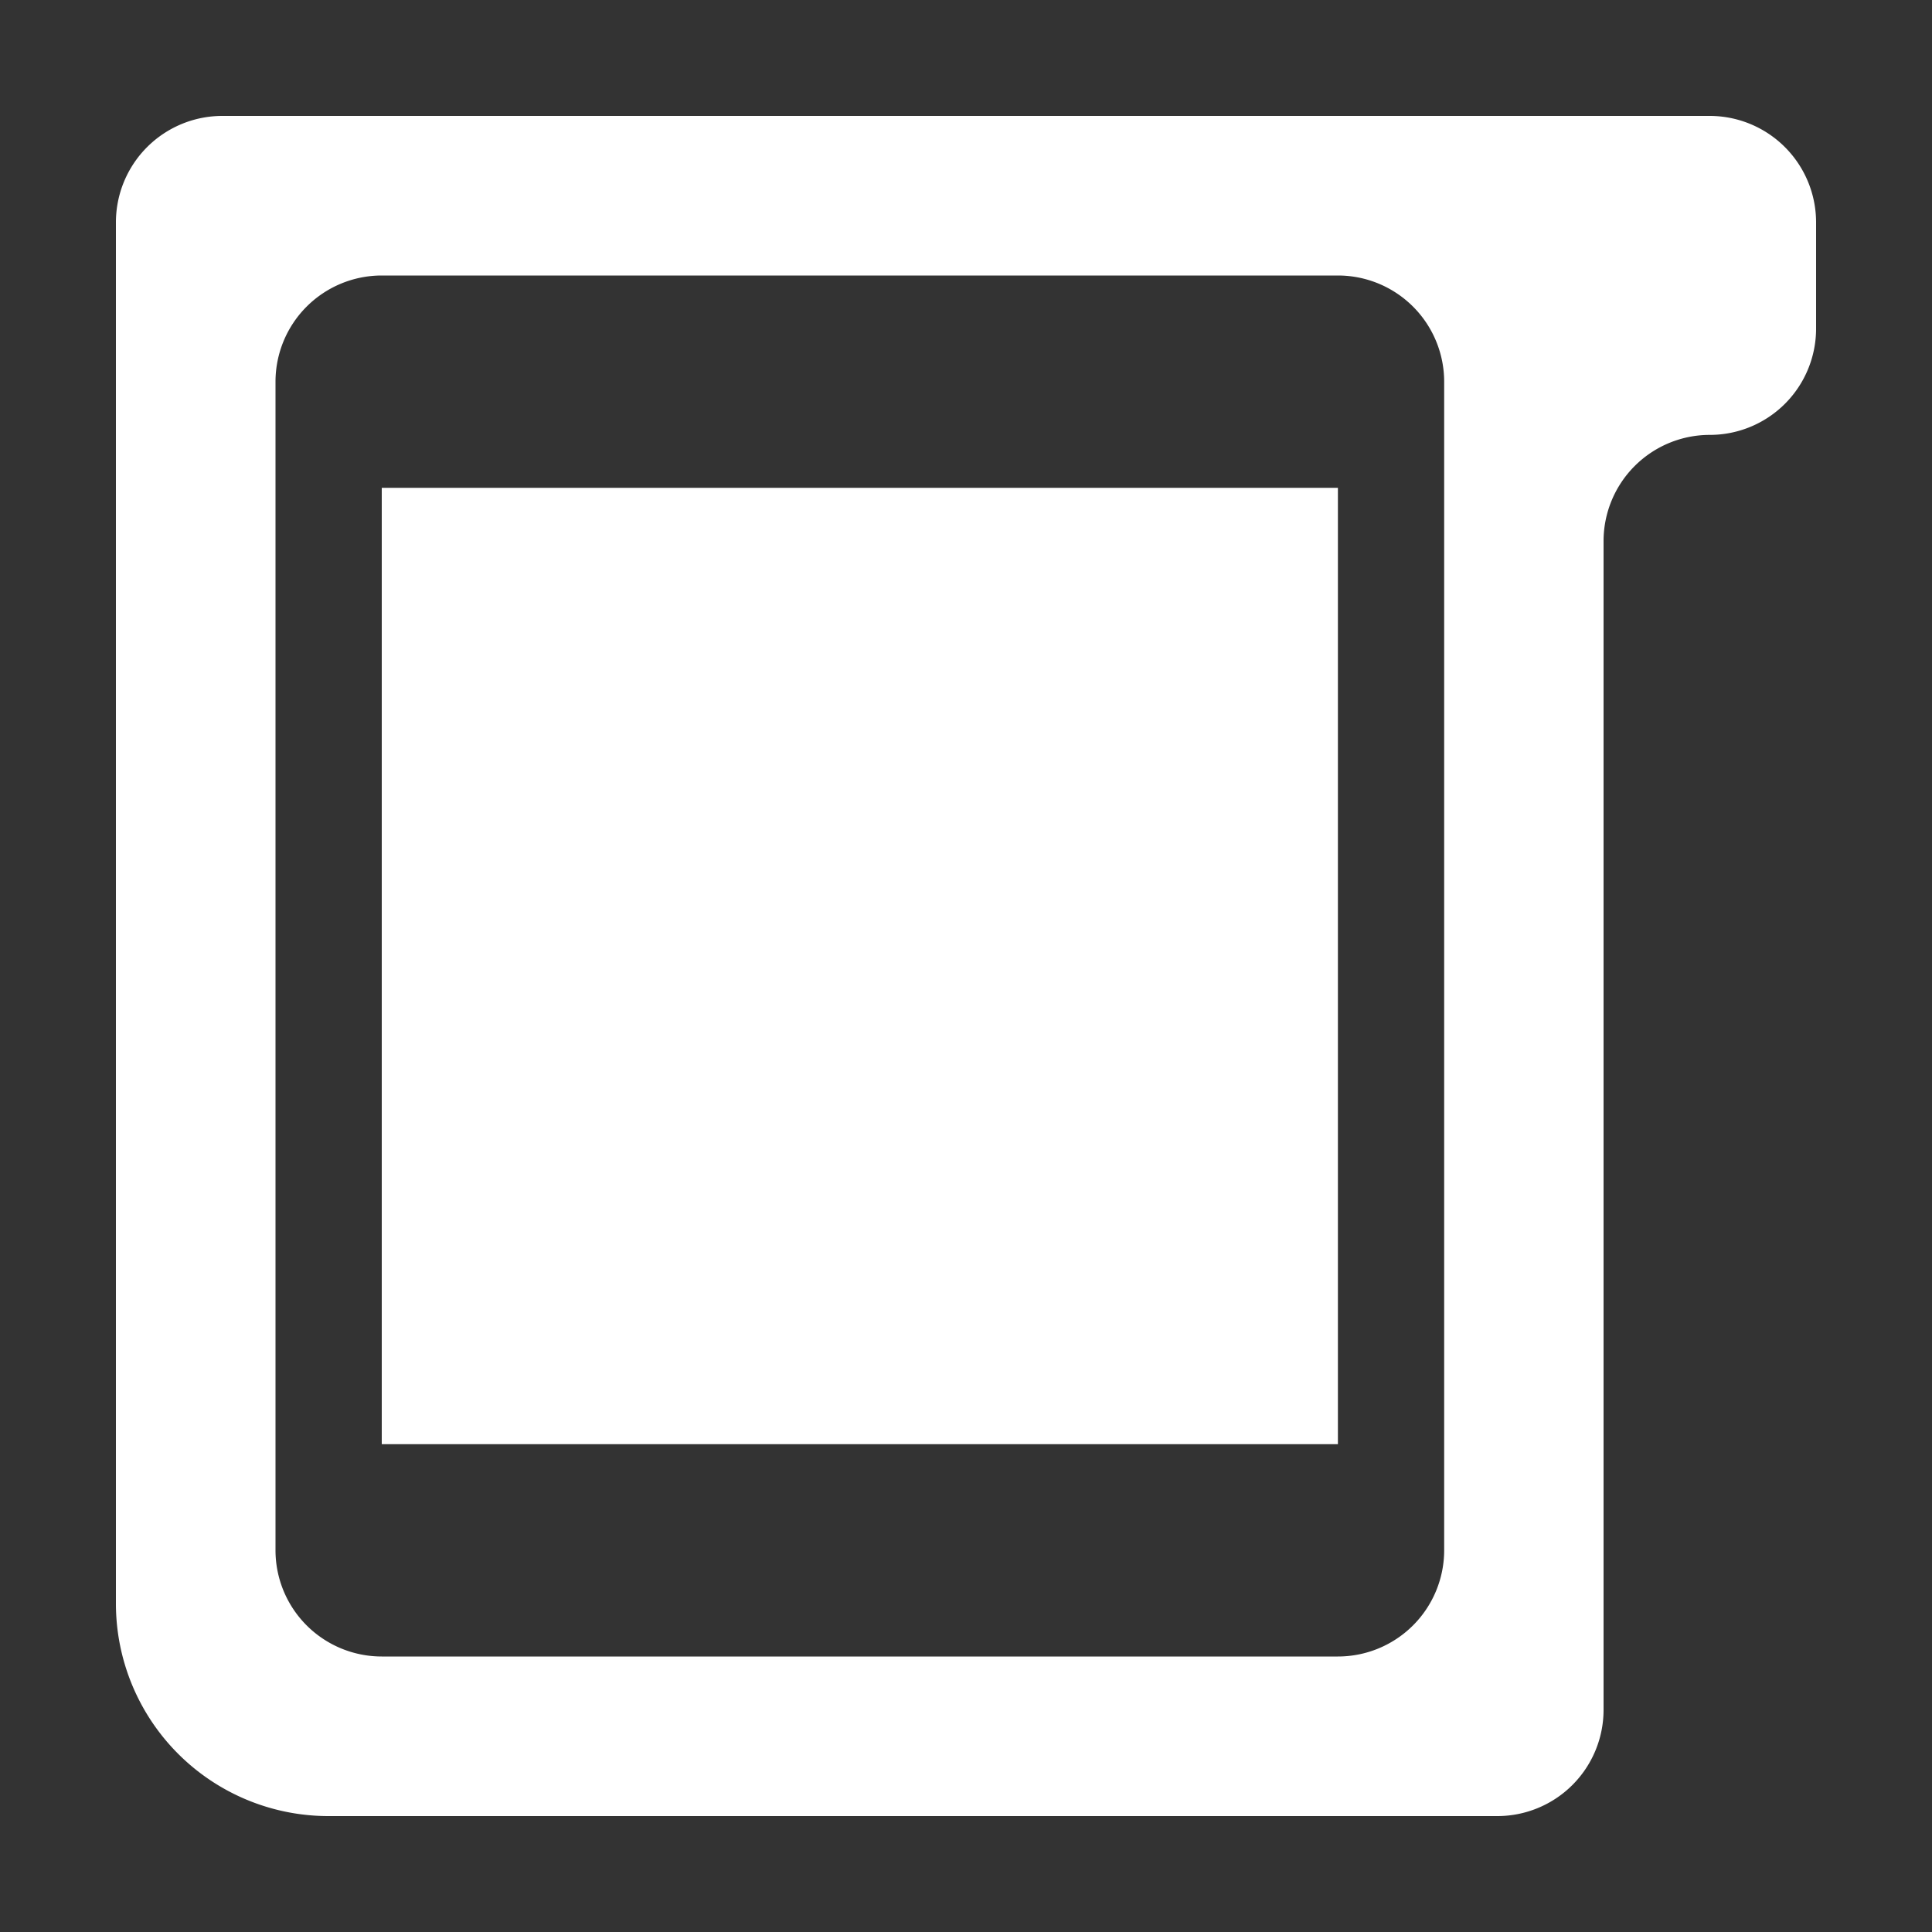 <svg height="300px" width="300px" fill="#ffffff" xmlns="http://www.w3.org/2000/svg" viewBox="0 0 100 100" x="0px" y="0px"><rect x="0" y="0" width="100" height="100" fill="#333333" stroke="none"/><defs><style>.a{isolation:isolate;}</style></defs><title>i-39</title><path d="M88.5,6h-77A5.51,5.51,0,0,0,6,11.5V83A11,11,0,0,0,17,94H77.49A5.5,5.5,0,0,0,83,88.5V28a5.5,5.5,0,0,1,5.51-5.49A5.5,5.5,0,0,0,94,17V11.5A5.51,5.51,0,0,0,88.5,6ZM74.75,80.24a5.5,5.5,0,0,1-5.5,5.5H19.76a5.5,5.5,0,0,1-5.5-5.5V19.76a5.5,5.5,0,0,1,5.5-5.5H69.25a5.5,5.5,0,0,1,5.5,5.5Z"/><rect x="19.76" y="25.25" width="49.49" height="49.5"/></svg>
